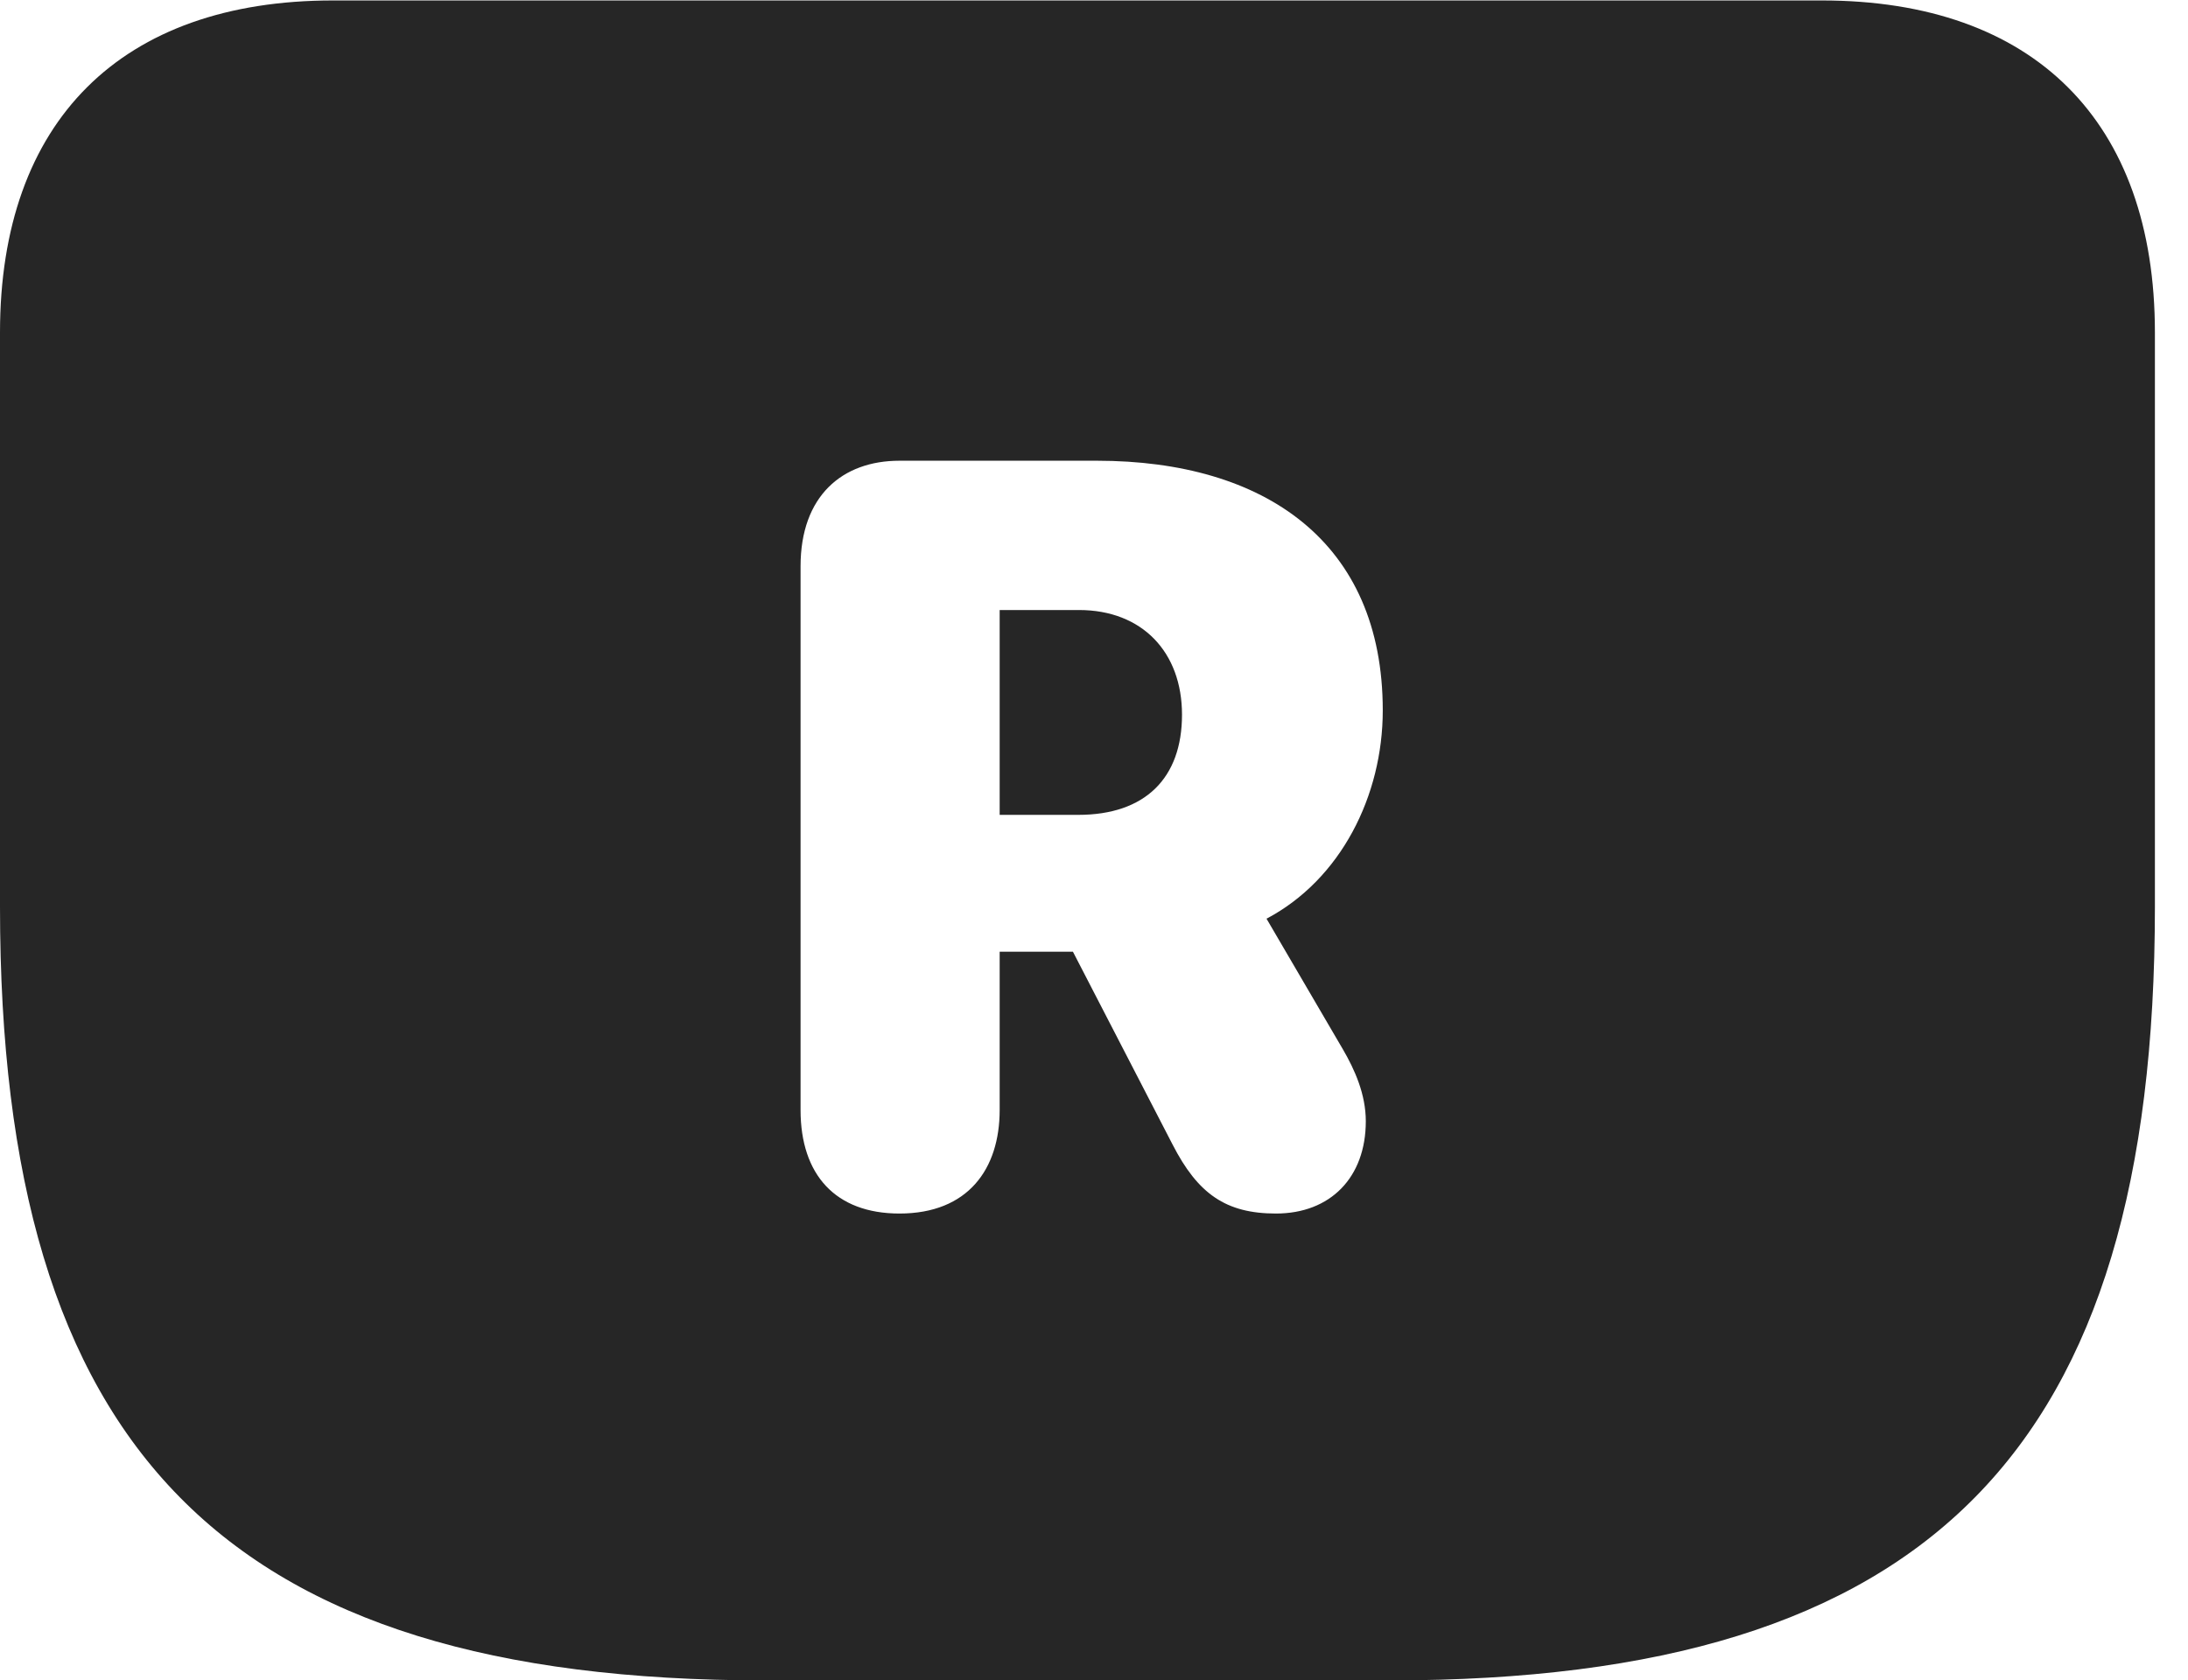 <?xml version="1.0" encoding="UTF-8"?>
<!--Generator: Apple Native CoreSVG 326-->
<!DOCTYPE svg PUBLIC "-//W3C//DTD SVG 1.1//EN" "http://www.w3.org/Graphics/SVG/1.1/DTD/svg11.dtd">
<svg version="1.1" xmlns="http://www.w3.org/2000/svg" xmlns:xlink="http://www.w3.org/1999/xlink"
       viewBox="0 0 23.868 18.335">
       <g>
              <rect height="18.335" opacity="0" width="23.868" x="0" y="0" />
              <path d="M23.507 3.628L23.507 9.895C23.507 15.817 21.059 18.335 15.164 18.335L8.343 18.335C2.447 18.335 0 15.817 0 9.895L0 3.628C0 1.322 1.322 0.005 3.632 0.005L19.874 0.005C22.185 0.005 23.507 1.322 23.507 3.628ZM9.812 5.027C9.188 5.027 8.733 5.411 8.733 6.179L8.733 12.111C8.733 12.819 9.115 13.241 9.812 13.241C10.56 13.241 10.905 12.755 10.905 12.111L10.905 10.384L11.704 10.384L12.79 12.486C13.067 13.027 13.373 13.241 13.919 13.241C14.512 13.241 14.899 12.848 14.899 12.234C14.899 11.94 14.778 11.67 14.649 11.449L13.816 10.024C14.626 9.596 15.084 8.683 15.084 7.751C15.084 5.912 13.796 5.027 11.965 5.027ZM12.894 7.798C12.894 8.492 12.49 8.891 11.763 8.891L10.905 8.891L10.905 6.656L11.77 6.656C12.46 6.656 12.894 7.116 12.894 7.798Z"
                     fill="currentColor" fill-opacity="0.85" />
       </g>
</svg>